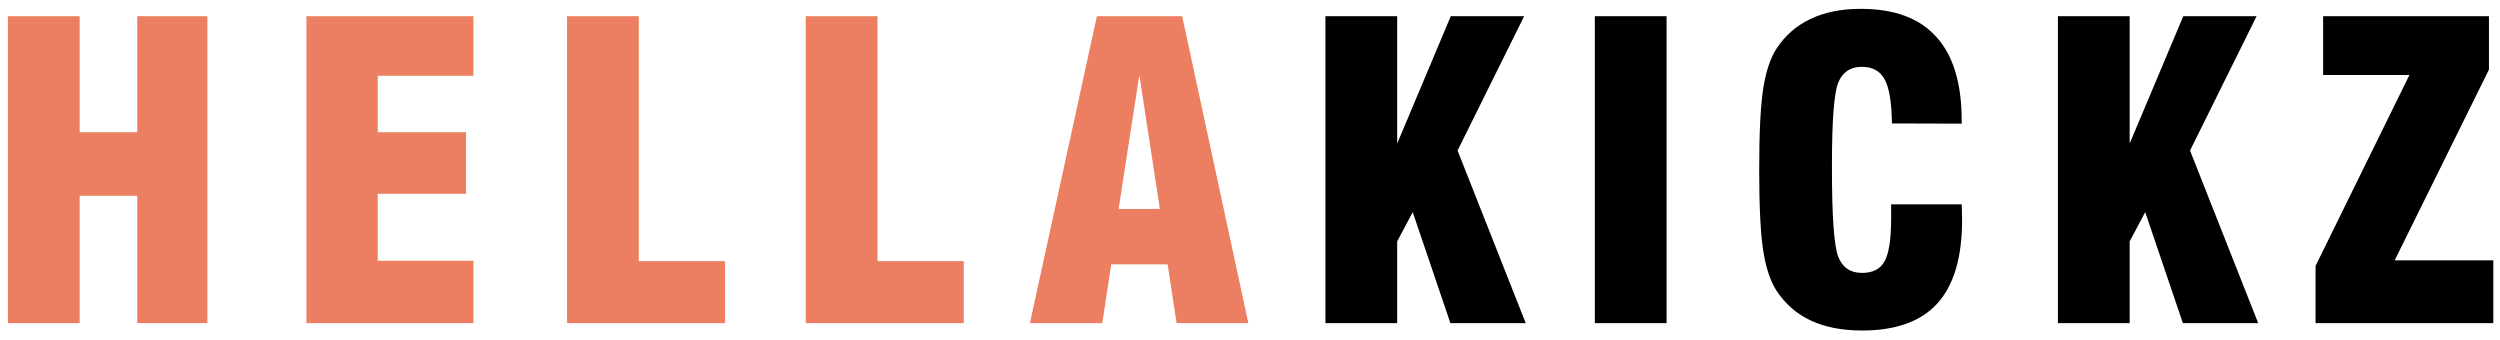 <svg width="147" height="20" viewBox="0 0 147 20" fill="none" xmlns="http://www.w3.org/2000/svg">
<path d="M0.465 19V0.953H4.684V7.773H8.07V0.953H12.195V19H8.07V11.512H4.684V19H0.465ZM18.017 19V0.953H27.837V4.457H22.212V7.773H27.403V11.395H22.212V15.332H27.837V19H18.017ZM42.635 19H33.342V0.953H37.561V15.355H42.635V19ZM56.671 19H47.378V0.953H51.597V15.355H56.671V19ZM65.774 12.285H68.2L66.993 4.41L65.774 12.285ZM60.559 19L64.497 0.953H69.512L73.403 19H69.184L68.657 15.543H65.34L64.813 19H60.559Z" fill="#EC7F62"/>
<path d="M77.935 19V0.953H82.154V8.441L85.306 0.953H89.619L85.705 8.852L89.713 19H85.283L83.068 12.473L82.154 14.195V19H77.935ZM93.776 19V0.953H97.995V19H93.776ZM111.199 12.016H115.348C115.355 12.125 115.359 12.242 115.359 12.367C115.367 12.492 115.371 12.68 115.371 12.93C115.371 15.133 114.887 16.77 113.918 17.84C112.957 18.902 111.48 19.434 109.488 19.434C108.316 19.434 107.312 19.238 106.476 18.848C105.64 18.457 104.965 17.867 104.449 17.078C104.09 16.516 103.832 15.734 103.676 14.734C103.519 13.734 103.441 12.148 103.441 9.977C103.441 7.805 103.519 6.219 103.676 5.219C103.832 4.219 104.09 3.438 104.449 2.875C104.957 2.094 105.625 1.508 106.453 1.117C107.281 0.719 108.269 0.52 109.418 0.52C111.394 0.52 112.875 1.07 113.859 2.172C114.851 3.266 115.348 4.906 115.348 7.094V7.27L111.246 7.258C111.23 6.031 111.09 5.172 110.824 4.68C110.558 4.18 110.113 3.93 109.488 3.93C108.808 3.93 108.344 4.234 108.094 4.844C107.844 5.445 107.719 7.043 107.719 9.637V9.977C107.719 12.766 107.844 14.477 108.094 15.109C108.344 15.734 108.808 16.047 109.488 16.047C110.121 16.047 110.562 15.82 110.812 15.367C111.07 14.906 111.199 14.055 111.199 12.812V12.016ZM121.005 19V0.953H125.224V8.441L128.376 0.953H132.688L128.774 8.852L132.782 19H128.353L126.138 12.473L125.224 14.195V19H121.005ZM136.154 19V15.637L141.674 4.41H136.6V0.953H146.35V4.094L140.807 15.309H146.607V19H136.154Z" fill="black"/>
</svg>
